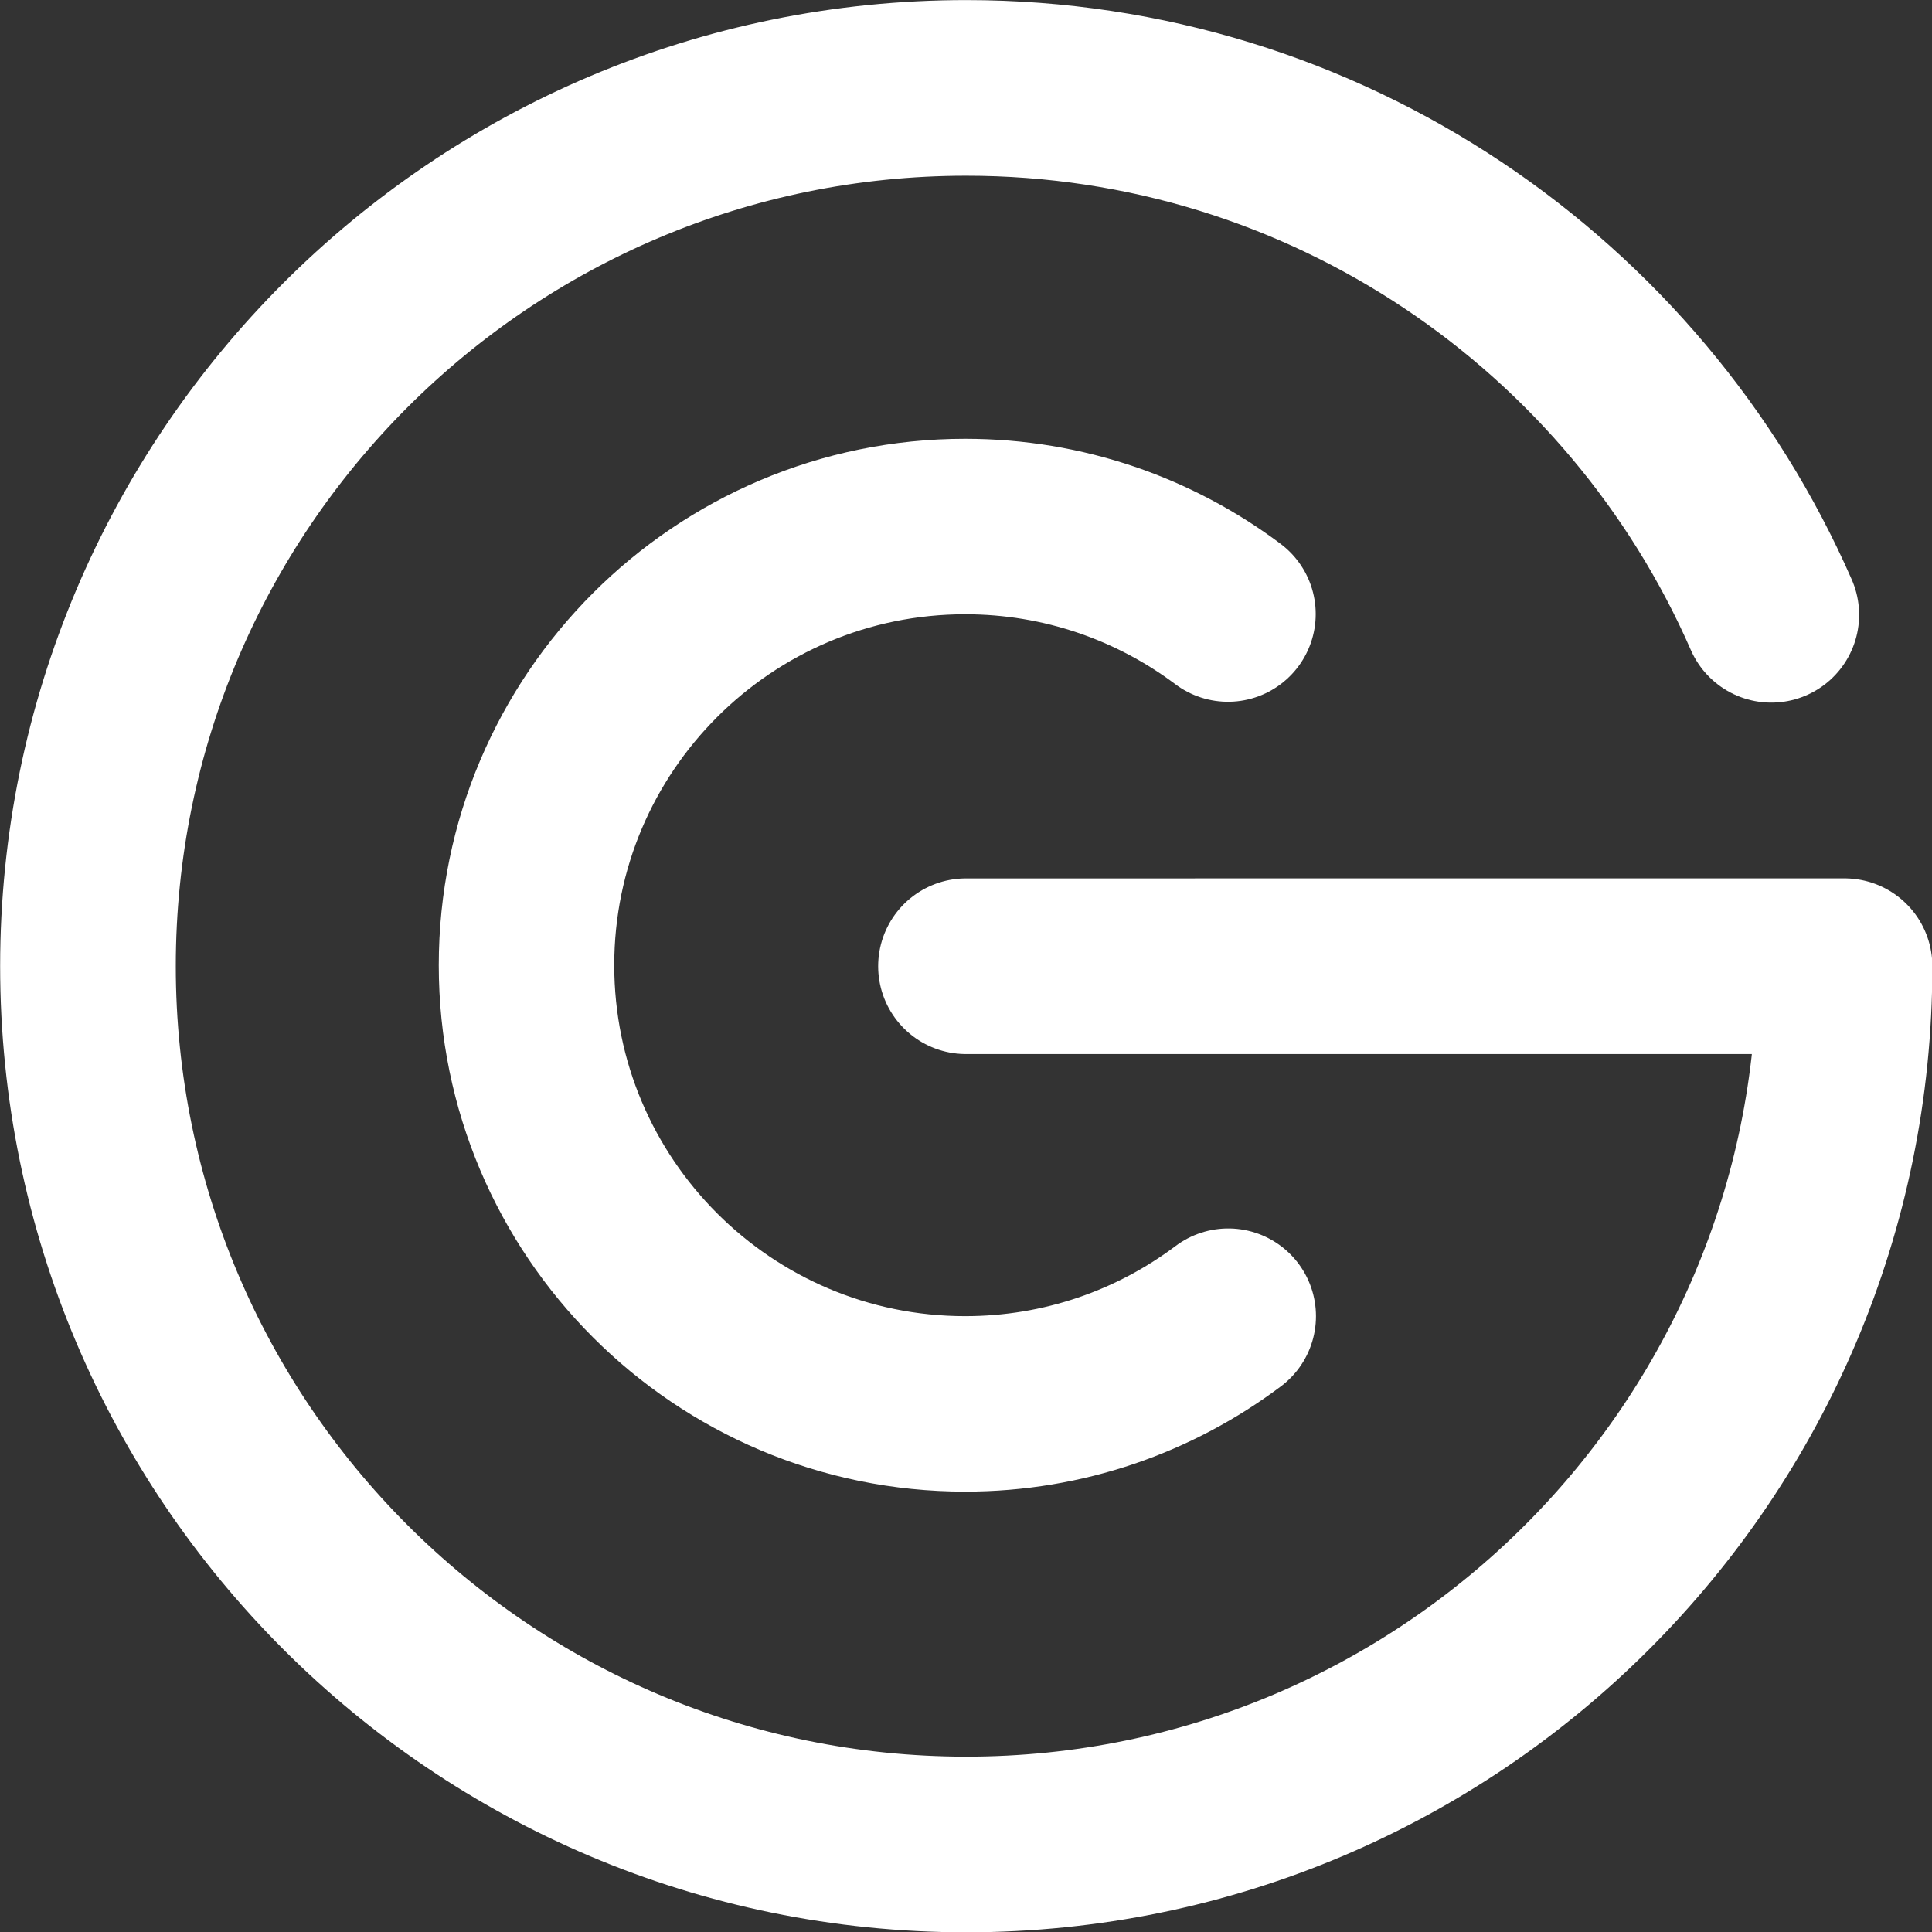 <?xml version="1.0" encoding="UTF-8" standalone="no"?>
<!DOCTYPE svg PUBLIC "-//W3C//DTD SVG 1.1//EN" "http://www.w3.org/Graphics/SVG/1.1/DTD/svg11.dtd">
<svg width="100%" height="100%" viewBox="0 0 330 330" version="1.1" xmlns="http://www.w3.org/2000/svg" xmlns:xlink="http://www.w3.org/1999/xlink" xml:space="preserve" xmlns:serif="http://www.serif.com/" style="fill-rule:evenodd;clip-rule:evenodd;stroke-linecap:round;stroke-linejoin:round;stroke-miterlimit:1.5;">
    <rect x="0" y="0" width="330" height="330" fill="#333333" stroke="none"/>
    <g transform="matrix(1,0,0,1,-469.026,-1.737)">
        <g id="Name-Logo--On-" serif:id="Name Logo (On)" transform="matrix(1,0,0,1,284.026,-183.263)">
            <g transform="matrix(0.937,0,0,0.937,-12.954,64.427)">
                <path d="M387.355,304.815L547.506,304.809C547.506,393.172 475.766,464.912 387.402,464.912C299.039,464.912 227.299,393.172 227.299,304.809C227.299,216.445 299.039,144.705 387.402,144.705C452.995,144.705 509.427,184.234 534.157,240.75" style="fill:none;stroke:rgb(255,255,255);stroke-width:32.02px;"/>
            </g>
            <g transform="matrix(0.468,0,0,0.468,168.555,207.214)">
                <path d="M483.412,432.906C456.655,453.001 423.409,464.912 387.402,464.912C299.039,464.912 227.299,393.172 227.299,304.809C227.299,216.445 299.039,144.705 387.402,144.705C423.366,144.705 456.576,156.588 483.317,176.639" style="fill:none;stroke:rgb(255,255,255);stroke-width:64.04px;"/>
            </g>
        </g>
    </g>
</svg>
